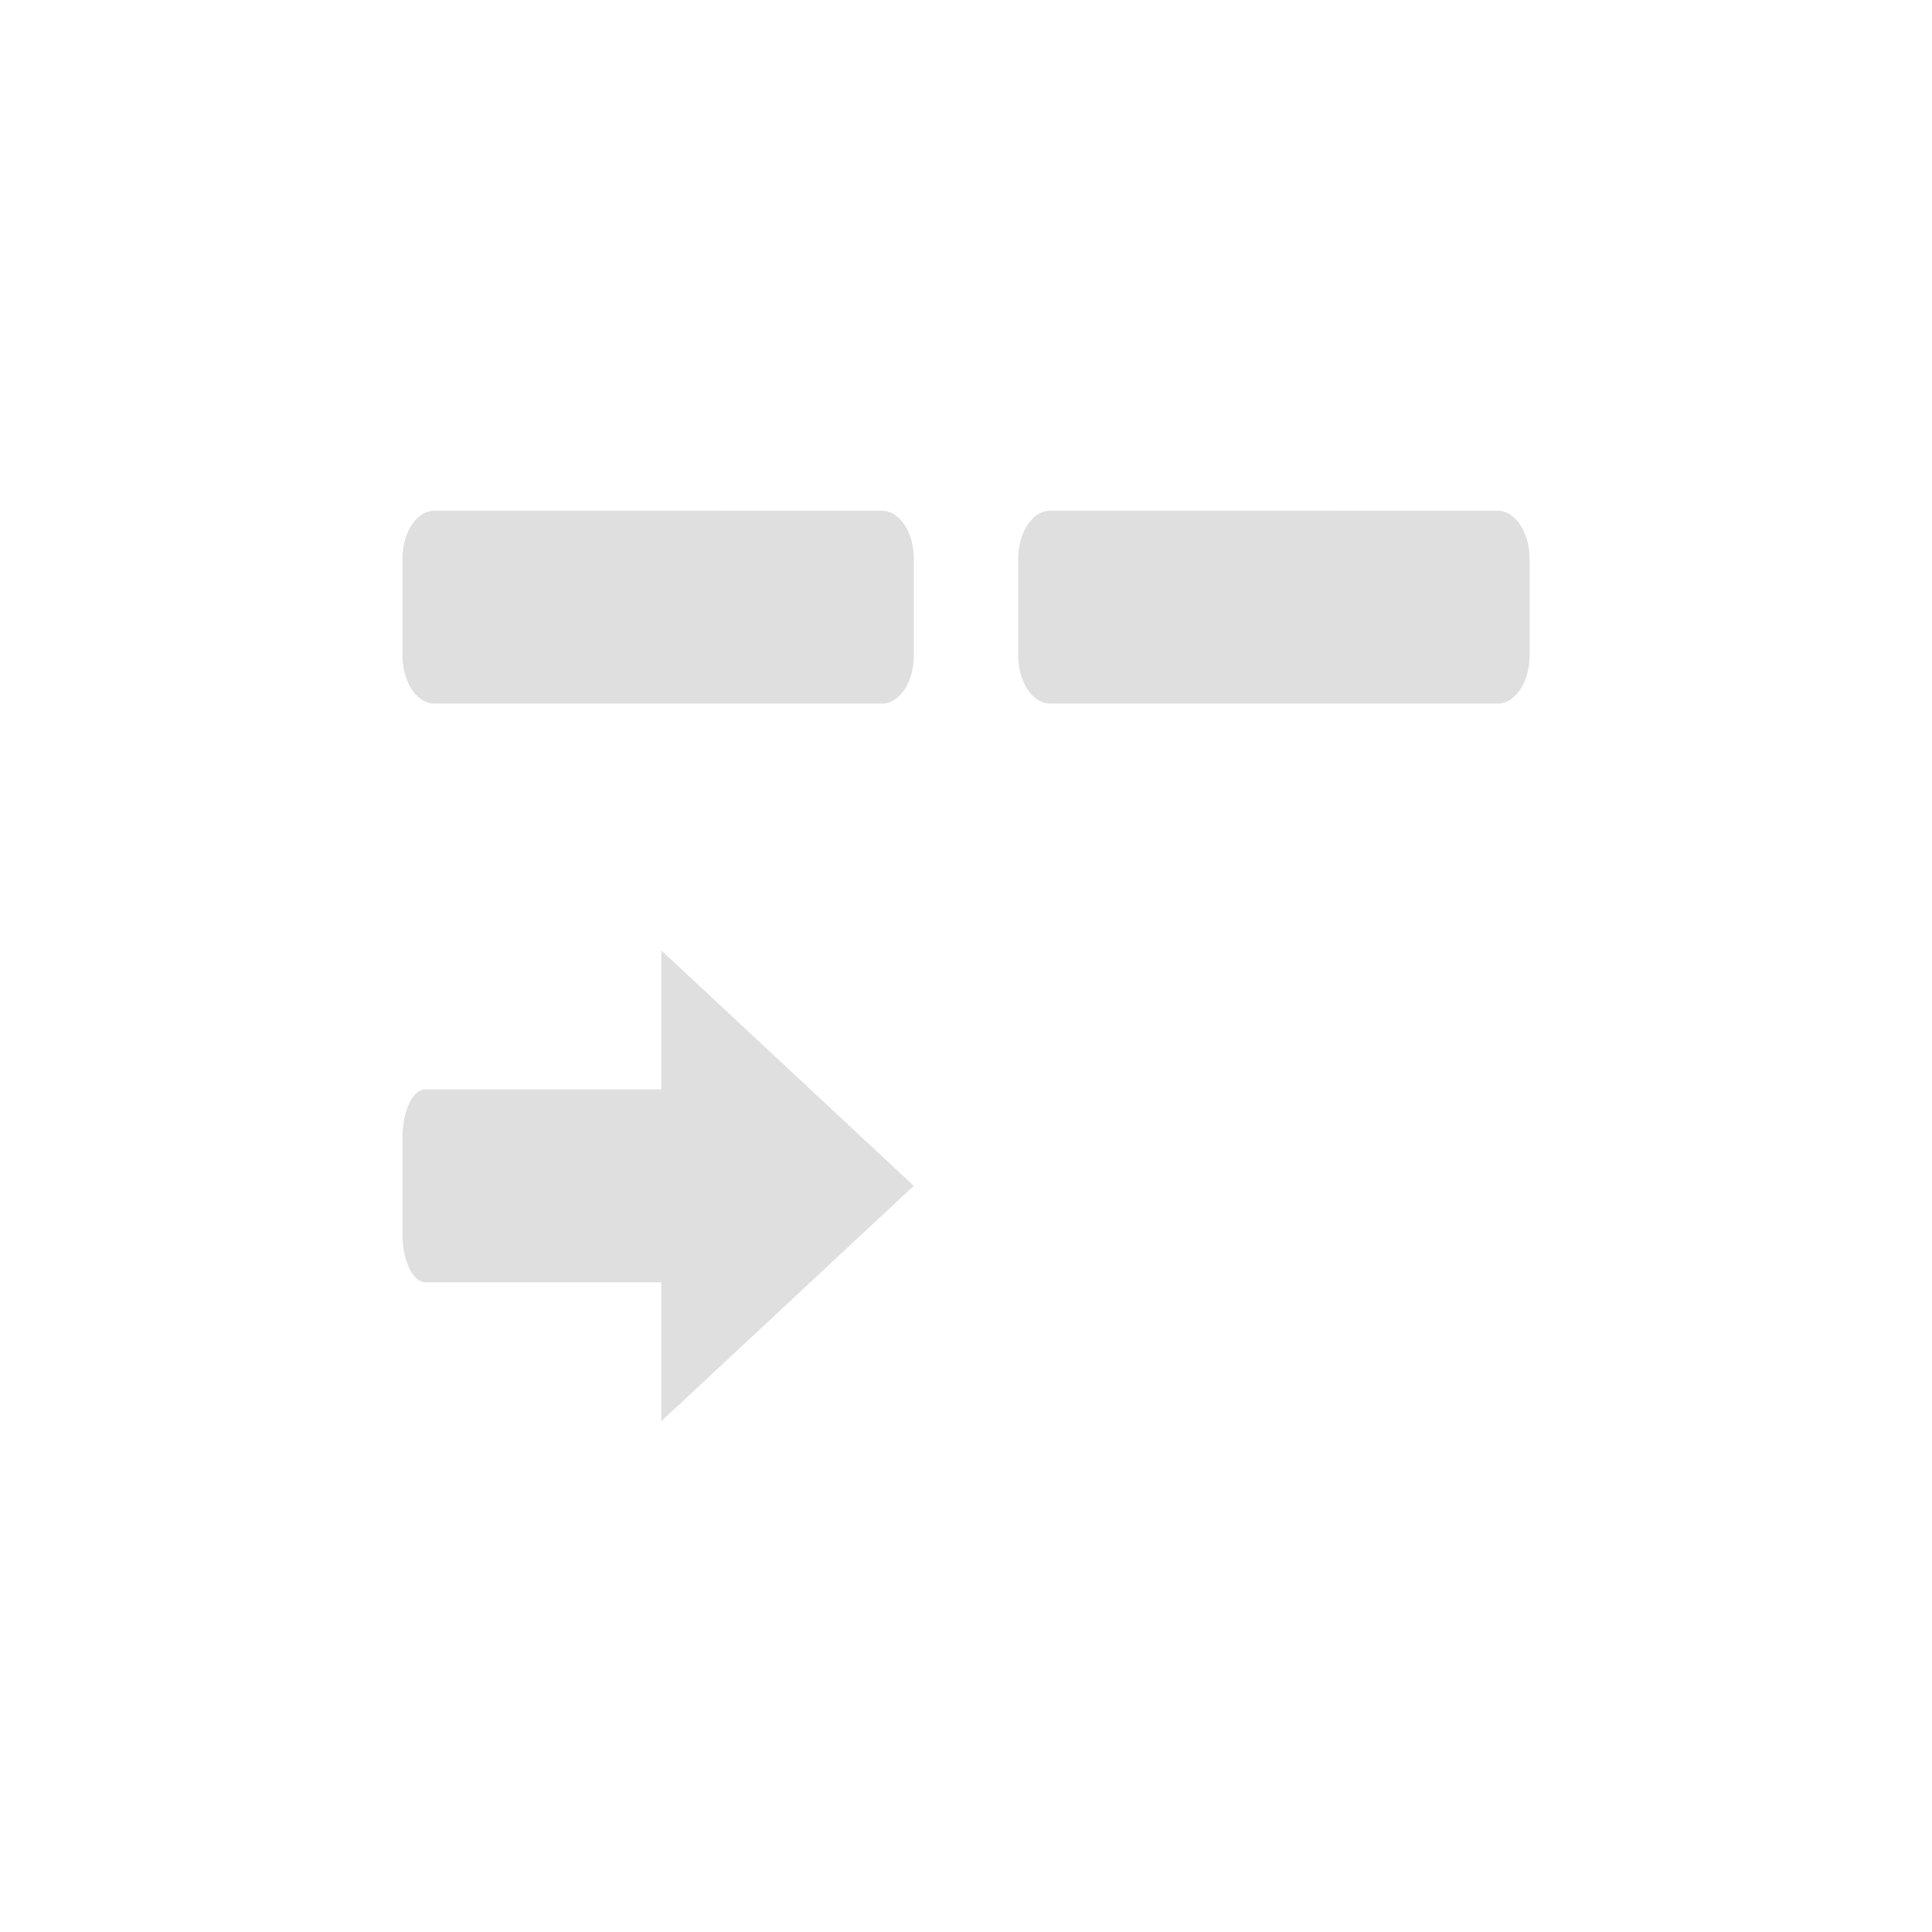 <?xml version="1.0" encoding="UTF-8" standalone="no"?>
<svg
   width="24"
   height="24"
   version="1.1"
   id="svg1"
   sodipodi:docname="first-to-end.svg"
   inkscape:version="1.4 (e7c3feb100, 2024-10-09)"
   xmlns:inkscape="http://www.inkscape.org/namespaces/inkscape"
   xmlns:sodipodi="http://sodipodi.sourceforge.net/DTD/sodipodi-0.dtd"
   xmlns="http://www.w3.org/2000/svg"
   xmlns:svg="http://www.w3.org/2000/svg">
  <defs
     id="defs1" />
  <sodipodi:namedview
     id="namedview1"
     pagecolor="#ffffff"
     bordercolor="#000000"
     borderopacity="0.25"
     inkscape:showpageshadow="2"
     inkscape:pageopacity="0.0"
     inkscape:pagecheckerboard="0"
     inkscape:deskcolor="#d1d1d1"
     inkscape:zoom="34.427261"
     inkscape:cx="7.9878559"
     inkscape:cy="7.9733325"
     inkscape:window-width="2552"
     inkscape:window-height="1372"
     inkscape:window-x="0"
     inkscape:window-y="0"
     inkscape:window-maximized="1"
     inkscape:current-layer="svg1" />
  <path
     id="path2-3-2"
     style="fill:#dfdfdf;stroke-width:0.828"
     d="m 8.215,11.806 v 1.727 H 5.285 c -0.159,0 -0.285,0.267 -0.285,0.599 v 1.198 a 0.286,0.598 0 0 0 0.285,0.599 H 8.215 V 17.655 L 11.351,14.731 Z M 5.397,6.344 c -0.22,0 -0.397,0.267 -0.397,0.599 v 1.198 a 0.396,0.598 0 0 0 0.397,0.599 h 5.558 c 0.22,0 0.397,-0.267 0.397,-0.599 V 6.944 c 0,-0.332 -0.177,-0.599 -0.397,-0.599 z m 7.649,0 c -0.22,0 -0.397,0.267 -0.397,0.599 v 1.198 a 0.396,0.598 0 0 0 0.397,0.599 h 5.558 c 0.22,0 0.397,-0.267 0.397,-0.599 V 6.944 c 0,-0.332 -0.177,-0.599 -0.397,-0.599 z" />
</svg>
